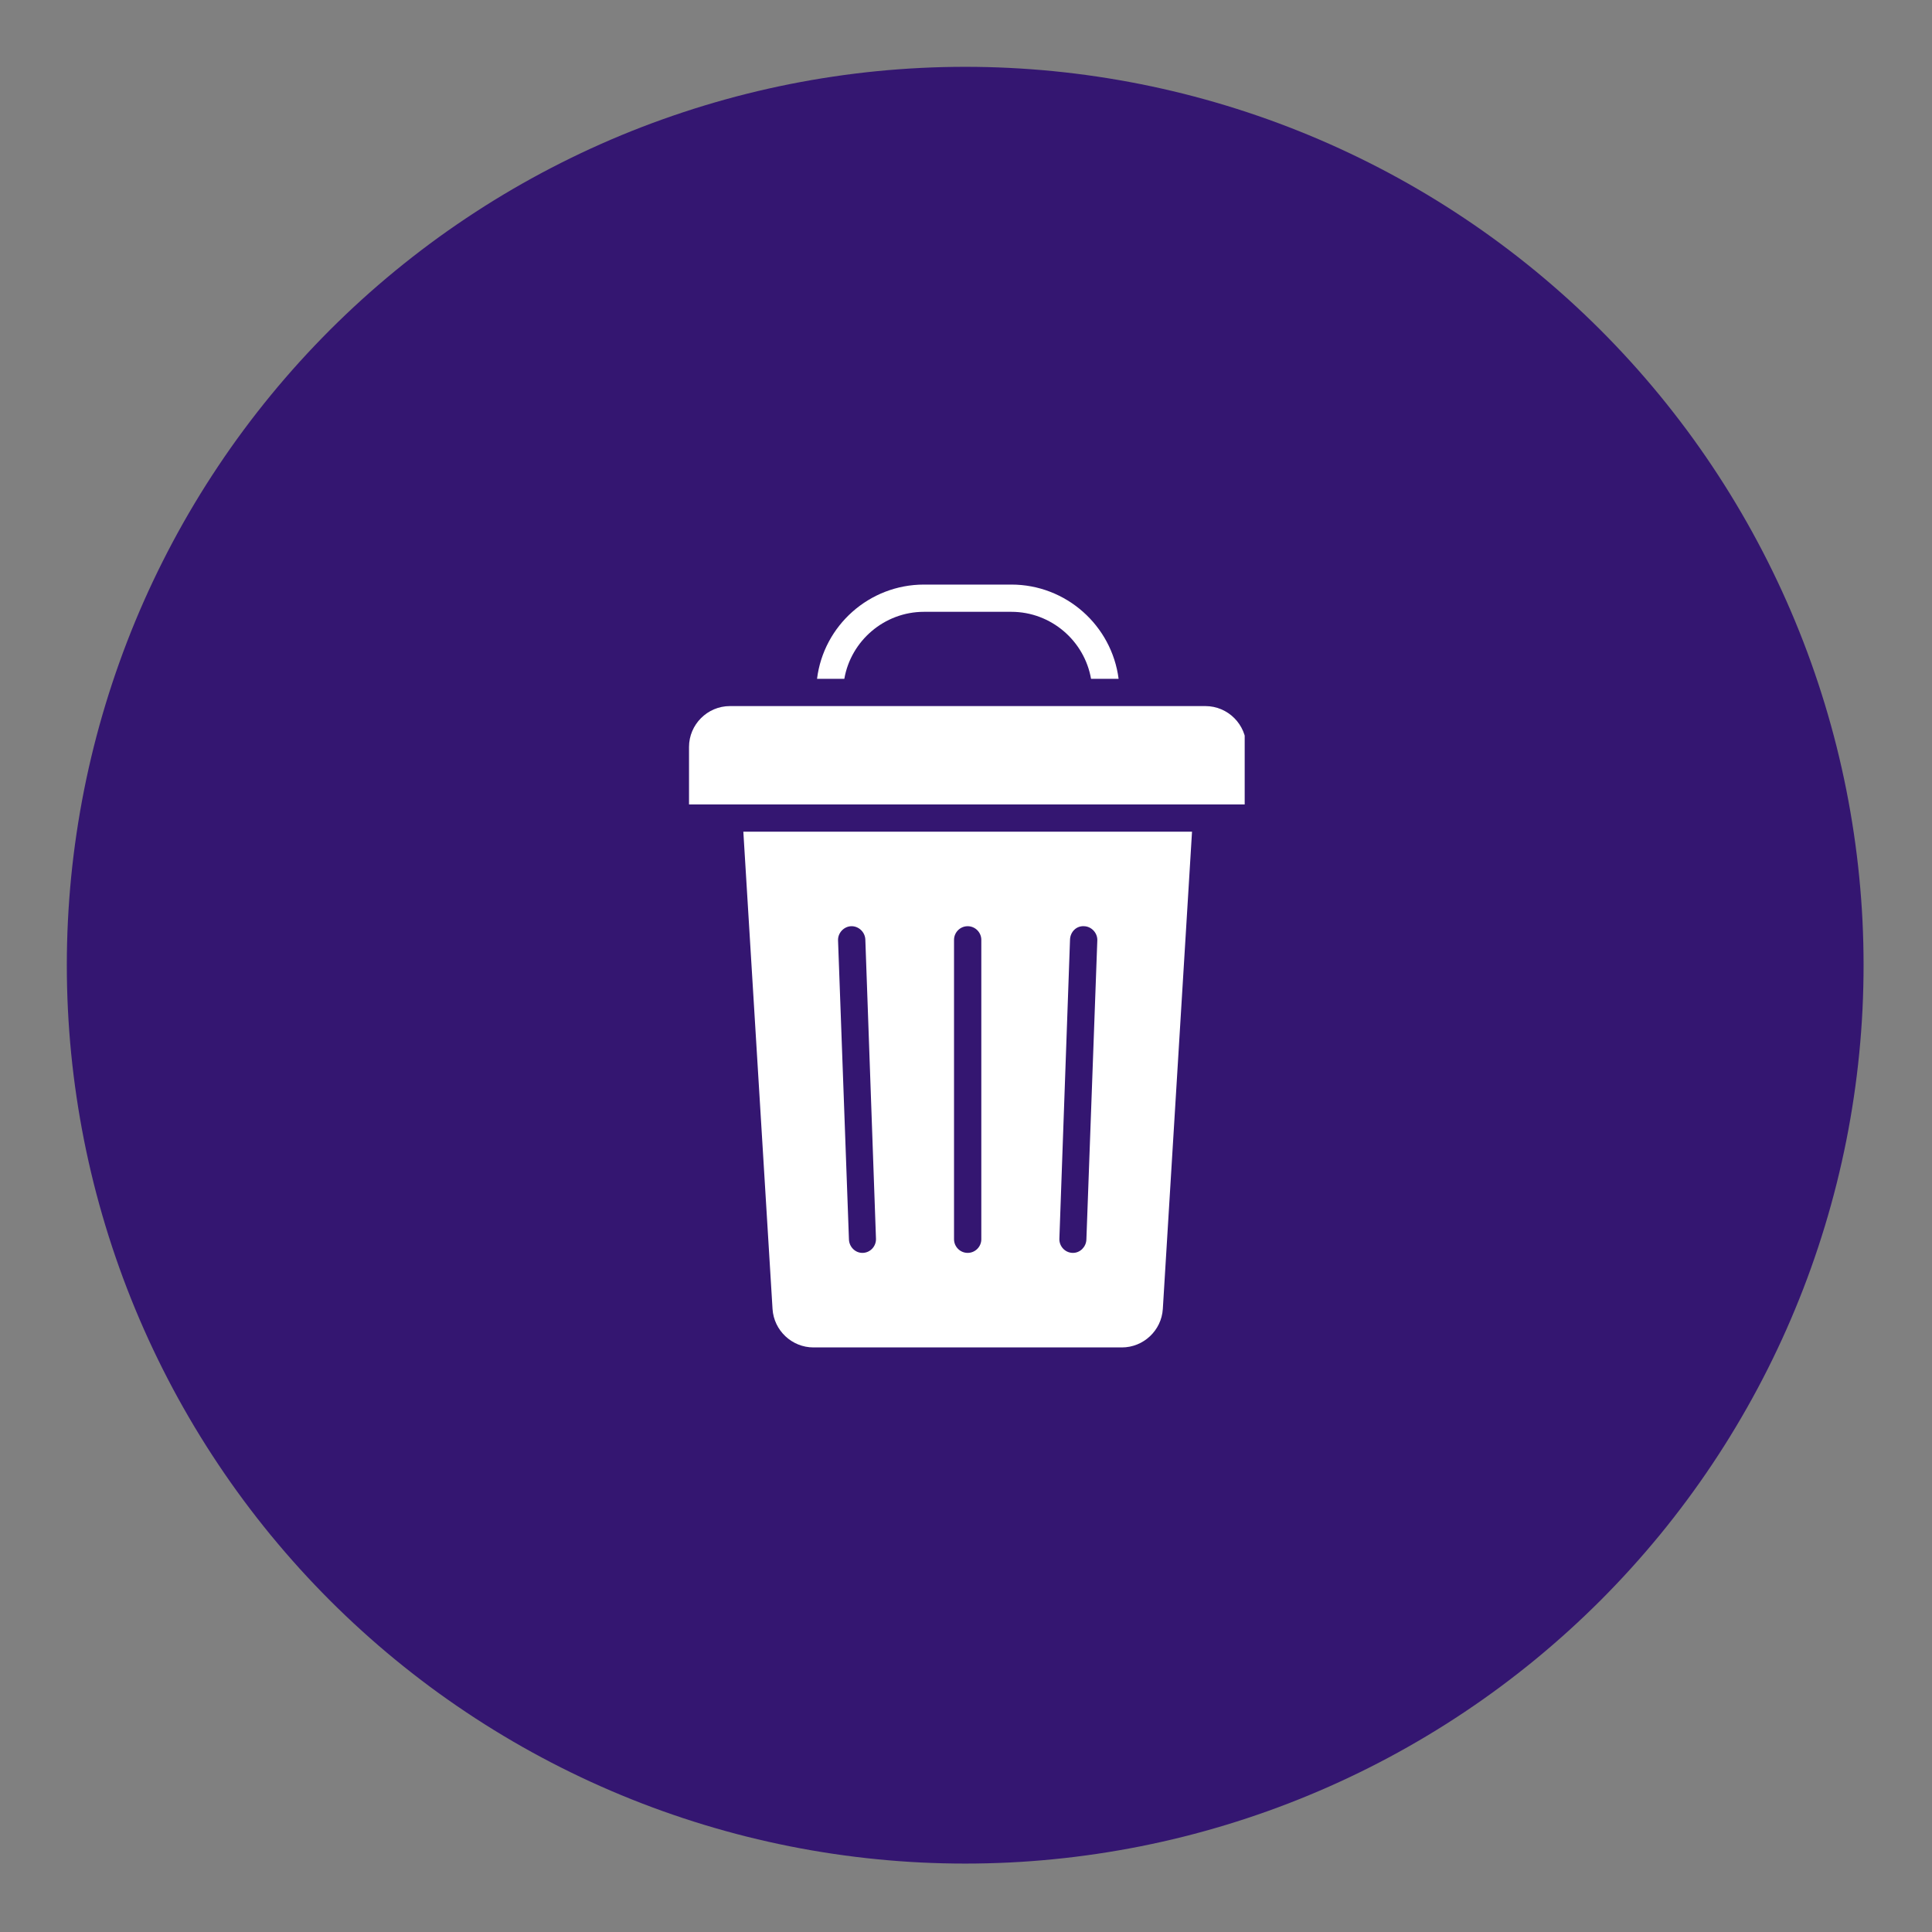 <svg xmlns="http://www.w3.org/2000/svg" xmlns:xlink="http://www.w3.org/1999/xlink" width="500" zoomAndPan="magnify" viewBox="0 0 375 375" height="500" preserveAspectRatio="xMidYMid meet" version="1.0"><rect x="0" y="0" width="375" height="375" fill="#808080" stroke="none"/><defs><clipPath id="3f17e7451c"><path d="M 12.969 12.969 L 361.719 12.969 L 361.719 361.719 L 12.969 361.719 Z M 12.969 12.969 " clip-rule="nonzero"/></clipPath><clipPath id="b53f1724cc"><path d="M 133.594 137 L 241.594 137 L 241.594 157 L 133.594 157 Z M 133.594 137 " clip-rule="nonzero"/></clipPath></defs><g clip-path="url(#3f17e7451c)"><path fill="#341671" d="M 361.719 187.344 C 361.719 190.199 361.648 193.051 361.512 195.902 C 361.371 198.75 361.16 201.598 360.879 204.438 C 360.602 207.277 360.25 210.109 359.832 212.93 C 359.414 215.754 358.926 218.566 358.371 221.363 C 357.812 224.164 357.188 226.945 356.496 229.715 C 355.801 232.484 355.039 235.234 354.211 237.965 C 353.383 240.695 352.488 243.402 351.527 246.09 C 350.566 248.777 349.539 251.438 348.445 254.074 C 347.355 256.711 346.199 259.32 344.977 261.898 C 343.758 264.48 342.477 267.027 341.129 269.547 C 339.785 272.062 338.379 274.543 336.91 276.992 C 335.445 279.441 333.918 281.852 332.332 284.223 C 330.746 286.598 329.105 288.93 327.406 291.219 C 325.703 293.512 323.949 295.762 322.141 297.969 C 320.328 300.172 318.465 302.332 316.547 304.449 C 314.633 306.562 312.664 308.629 310.648 310.648 C 308.629 312.664 306.562 314.633 304.449 316.547 C 302.332 318.465 300.172 320.328 297.969 322.141 C 295.762 323.949 293.512 325.703 291.219 327.406 C 288.93 329.105 286.598 330.746 284.223 332.332 C 281.852 333.918 279.441 335.445 276.992 336.91 C 274.543 338.379 272.062 339.785 269.547 341.129 C 267.027 342.477 264.48 343.758 261.898 344.977 C 259.32 346.199 256.711 347.355 254.074 348.445 C 251.438 349.539 248.777 350.566 246.09 351.527 C 243.402 352.488 240.695 353.383 237.965 354.211 C 235.234 355.039 232.484 355.801 229.715 356.496 C 226.945 357.188 224.164 357.812 221.363 358.371 C 218.566 358.926 215.754 359.414 212.93 359.832 C 210.109 360.25 207.277 360.602 204.438 360.879 C 201.598 361.16 198.75 361.371 195.902 361.512 C 193.051 361.648 190.199 361.719 187.344 361.719 C 184.492 361.719 181.641 361.648 178.789 361.512 C 175.938 361.371 173.094 361.16 170.254 360.879 C 167.414 360.602 164.582 360.25 161.758 359.832 C 158.938 359.414 156.125 358.926 153.328 358.371 C 150.527 357.812 147.742 357.188 144.977 356.496 C 142.207 355.801 139.457 355.039 136.727 354.211 C 133.996 353.383 131.289 352.488 128.602 351.527 C 125.914 350.566 123.25 349.539 120.613 348.445 C 117.977 347.355 115.371 346.199 112.789 344.977 C 110.211 343.758 107.664 342.477 105.145 341.129 C 102.629 339.785 100.145 338.379 97.699 336.91 C 95.25 335.445 92.84 333.918 90.469 332.332 C 88.094 330.746 85.762 329.105 83.469 327.406 C 81.18 325.703 78.93 323.949 76.723 322.141 C 74.516 320.328 72.355 318.465 70.242 316.547 C 68.129 314.633 66.062 312.664 64.043 310.648 C 62.027 308.629 60.059 306.562 58.141 304.449 C 56.227 302.332 54.363 300.172 52.551 297.969 C 50.742 295.762 48.984 293.512 47.285 291.219 C 45.586 288.93 43.941 286.598 42.359 284.223 C 40.773 281.852 39.246 279.441 37.777 276.992 C 36.312 274.543 34.906 272.062 33.559 269.547 C 32.215 267.027 30.934 264.48 29.711 261.898 C 28.492 259.32 27.336 256.711 26.242 254.074 C 25.152 251.438 24.125 248.777 23.164 246.09 C 22.203 243.402 21.309 240.695 20.48 237.965 C 19.652 235.234 18.891 232.484 18.195 229.715 C 17.504 226.945 16.879 224.164 16.32 221.363 C 15.766 218.566 15.277 215.754 14.859 212.93 C 14.438 210.109 14.09 207.277 13.809 204.438 C 13.531 201.598 13.32 198.75 13.18 195.902 C 13.039 193.051 12.969 190.199 12.969 187.344 C 12.969 184.492 13.039 181.641 13.18 178.789 C 13.32 175.938 13.531 173.094 13.809 170.254 C 14.09 167.414 14.438 164.582 14.859 161.758 C 15.277 158.938 15.766 156.125 16.32 153.328 C 16.879 150.527 17.504 147.742 18.195 144.977 C 18.891 142.207 19.652 139.457 20.48 136.727 C 21.309 133.996 22.203 131.289 23.164 128.602 C 24.125 125.914 25.152 123.25 26.242 120.613 C 27.336 117.977 28.492 115.371 29.711 112.789 C 30.934 110.211 32.215 107.664 33.559 105.145 C 34.906 102.629 36.312 100.145 37.777 97.699 C 39.246 95.25 40.773 92.84 42.359 90.469 C 43.941 88.094 45.586 85.762 47.285 83.469 C 48.984 81.18 50.742 78.93 52.551 76.723 C 54.363 74.516 56.227 72.355 58.141 70.242 C 60.059 68.129 62.027 66.062 64.043 64.043 C 66.062 62.027 68.129 60.059 70.242 58.141 C 72.355 56.227 74.516 54.363 76.723 52.551 C 78.93 50.742 81.18 48.984 83.469 47.285 C 85.762 45.586 88.094 43.941 90.469 42.359 C 92.84 40.773 95.25 39.246 97.699 37.777 C 100.145 36.312 102.629 34.906 105.145 33.559 C 107.664 32.215 110.211 30.934 112.789 29.711 C 115.371 28.492 117.977 27.336 120.613 26.242 C 123.25 25.152 125.914 24.125 128.602 23.164 C 131.289 22.203 133.996 21.309 136.727 20.48 C 139.457 19.652 142.207 18.891 144.977 18.195 C 147.742 17.504 150.527 16.879 153.328 16.32 C 156.125 15.766 158.938 15.277 161.758 14.859 C 164.582 14.438 167.414 14.09 170.254 13.809 C 173.094 13.531 175.938 13.32 178.789 13.18 C 181.641 13.039 184.492 12.969 187.344 12.969 C 190.199 12.969 193.051 13.039 195.902 13.18 C 198.75 13.32 201.598 13.531 204.438 13.809 C 207.277 14.09 210.109 14.438 212.93 14.859 C 215.754 15.277 218.566 15.766 221.363 16.32 C 224.164 16.879 226.945 17.504 229.715 18.195 C 232.484 18.891 235.234 19.652 237.965 20.48 C 240.695 21.309 243.402 22.203 246.09 23.164 C 248.777 24.125 251.438 25.152 254.074 26.242 C 256.711 27.336 259.32 28.492 261.898 29.711 C 264.48 30.934 267.027 32.215 269.547 33.559 C 272.062 34.906 274.543 36.312 276.992 37.777 C 279.441 39.246 281.852 40.773 284.223 42.359 C 286.598 43.941 288.93 45.586 291.219 47.285 C 293.512 48.984 295.762 50.742 297.969 52.551 C 300.172 54.363 302.332 56.227 304.449 58.141 C 306.562 60.059 308.629 62.027 310.648 64.043 C 312.664 66.062 314.633 68.129 316.547 70.242 C 318.465 72.355 320.328 74.516 322.141 76.723 C 323.949 78.93 325.703 81.18 327.406 83.469 C 329.105 85.762 330.746 88.094 332.332 90.469 C 333.918 92.84 335.445 95.25 336.91 97.699 C 338.379 100.145 339.785 102.629 341.129 105.145 C 342.477 107.664 343.758 110.211 344.977 112.789 C 346.199 115.371 347.355 117.977 348.445 120.613 C 349.539 123.25 350.566 125.914 351.527 128.602 C 352.488 131.289 353.383 133.996 354.211 136.727 C 355.039 139.457 355.801 142.207 356.496 144.977 C 357.188 147.742 357.812 150.527 358.371 153.328 C 358.926 156.125 359.414 158.938 359.832 161.758 C 360.25 164.582 360.602 167.414 360.879 170.254 C 361.16 173.094 361.371 175.938 361.512 178.789 C 361.648 181.641 361.719 184.492 361.719 187.344 Z M 361.719 187.344 " fill-opacity="1" fill-rule="nonzero"/></g><path fill="#ffffff" d="M 157.895 261.535 L 217.754 261.535 C 221.941 261.535 225.438 258.254 225.703 254.078 L 231.371 161.43 L 144.281 161.43 L 149.949 254.078 C 150.215 258.254 153.711 261.535 157.895 261.535 Z M 207.691 182.371 C 207.742 180.891 208.91 179.672 210.445 179.777 C 211.875 179.832 213.039 181.102 212.988 182.527 L 210.867 240.594 C 210.816 242.02 209.652 243.184 208.273 243.184 C 208.219 243.184 208.168 243.184 208.168 243.184 C 206.684 243.133 205.57 241.863 205.625 240.434 Z M 185.176 182.422 C 185.176 180.996 186.344 179.777 187.824 179.777 C 189.309 179.777 190.473 180.996 190.473 182.422 L 190.473 240.539 C 190.473 241.969 189.309 243.184 187.824 243.184 C 186.344 243.184 185.176 241.969 185.176 240.539 Z M 165.207 179.777 C 166.637 179.727 167.906 180.891 167.961 182.371 L 170.027 240.434 C 170.078 241.863 168.965 243.133 167.484 243.184 C 167.484 243.184 167.43 243.184 167.379 243.184 C 166 243.184 164.836 242.02 164.781 240.594 L 162.664 182.527 C 162.609 181.102 163.777 179.832 165.207 179.777 Z M 165.207 179.777 " fill-opacity="1" fill-rule="nonzero"/><g clip-path="url(#b53f1724cc)"><path fill="#ffffff" d="M 241.91 144.984 C 241.91 140.648 238.363 137.051 233.965 137.051 L 141.684 137.051 C 137.289 137.051 133.738 140.648 133.738 144.984 L 133.738 156.141 L 241.91 156.141 Z M 241.91 144.984 " fill-opacity="1" fill-rule="nonzero"/></g><path fill="#ffffff" d="M 158.586 131.762 L 163.883 131.762 C 165.152 124.414 171.617 118.754 179.352 118.754 L 196.301 118.754 C 204.035 118.754 210.5 124.414 211.77 131.762 L 217.121 131.762 C 215.797 121.449 206.949 113.465 196.301 113.465 L 179.352 113.465 C 168.703 113.465 159.855 121.449 158.586 131.762 Z M 158.586 131.762 " fill-opacity="1" fill-rule="nonzero"/></svg>